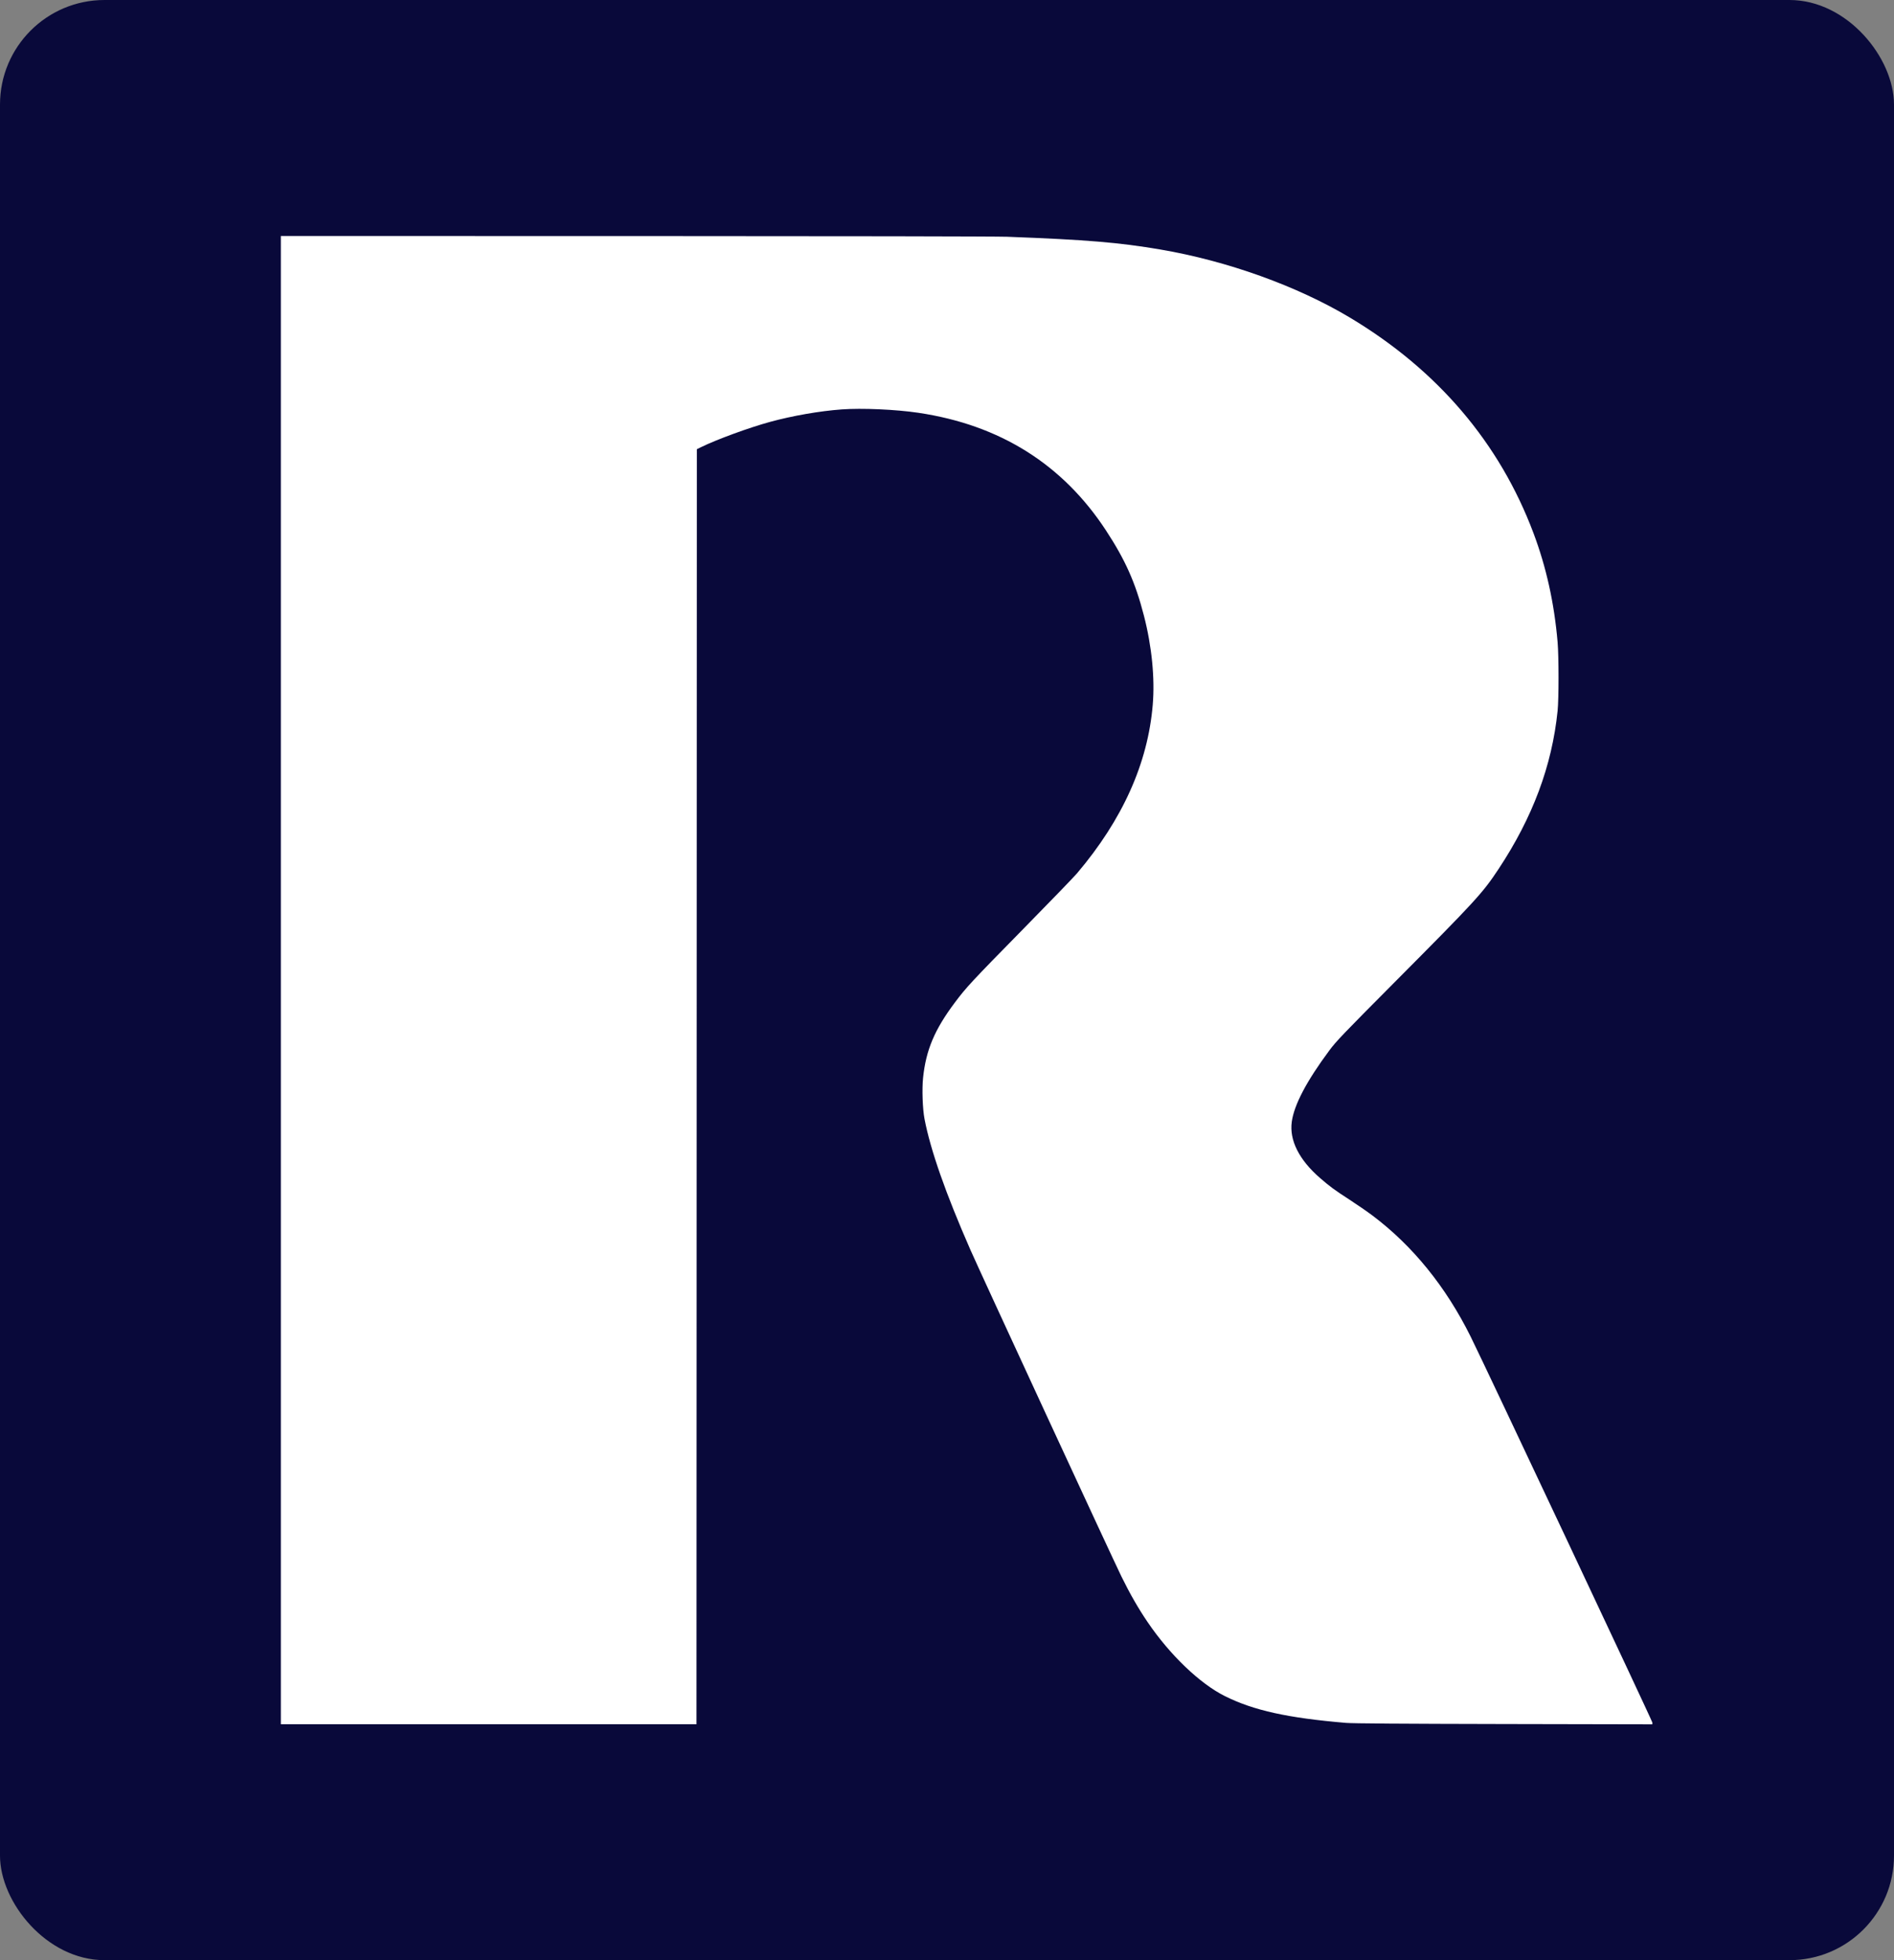<svg width="290" height="300" viewBox="0 0 290 300" fill="none" xmlns="http://www.w3.org/2000/svg">
<rect x="0" y="0" width="290" height="300" fill="#808080" stroke="none"/>
<rect width="290" height="300" rx="16" fill="#09093A"/>
<path fill-rule="evenodd" clip-rule="evenodd" d="M43 150.01V263.895H74.821H106.643L106.671 166.323L106.699 68.751L107.364 68.425C109.745 67.26 114.673 65.456 117.857 64.583C121.312 63.636 125.487 62.907 128.874 62.66C131.969 62.434 137.137 62.661 140.6 63.175C153.087 65.027 162.696 71.046 169.334 81.171C172.31 85.71 173.846 89.158 175.155 94.239C176.363 98.927 176.844 103.79 176.503 107.864C175.752 116.83 171.878 125.447 164.9 133.672C164.433 134.222 160.718 138.064 156.644 142.21C148.756 150.237 147.941 151.113 146.18 153.468C143.091 157.596 141.78 160.707 141.337 164.958C141.157 166.689 141.263 169.713 141.557 171.251C142.47 176.021 144.801 182.665 148.586 191.289C150.141 194.83 170.317 238.453 171.721 241.308C173.023 243.956 174.289 246.161 175.71 248.252C179.137 253.298 183.727 257.691 187.57 259.6C191.962 261.783 197.168 262.932 206.099 263.688C207.13 263.776 214.665 263.83 230.298 263.861L253 263.907V263.635C253 263.397 227.293 208.82 225.172 204.554C221.372 196.913 216.3 190.662 210.146 186.036C209.353 185.44 207.772 184.349 206.632 183.611C204.31 182.107 203.626 181.604 202.107 180.285C198.904 177.503 197.406 174.522 197.79 171.695C198.144 169.093 200.059 165.457 203.551 160.758C204.579 159.373 205.621 158.286 213.522 150.344C225.948 137.855 227.001 136.708 229.455 132.999C234.682 125.1 237.637 117.186 238.493 108.794C238.683 106.939 238.681 100.448 238.49 98.254C237.972 92.279 236.763 86.824 234.804 81.607C229.612 67.788 220.124 56.647 206.709 48.617C198.626 43.778 187.925 39.934 177.68 38.188C171.34 37.108 166.39 36.696 154.209 36.235C152.658 36.176 128.227 36.13 97.246 36.128L43 36.124V150.01Z" fill="white"/>
</svg>
